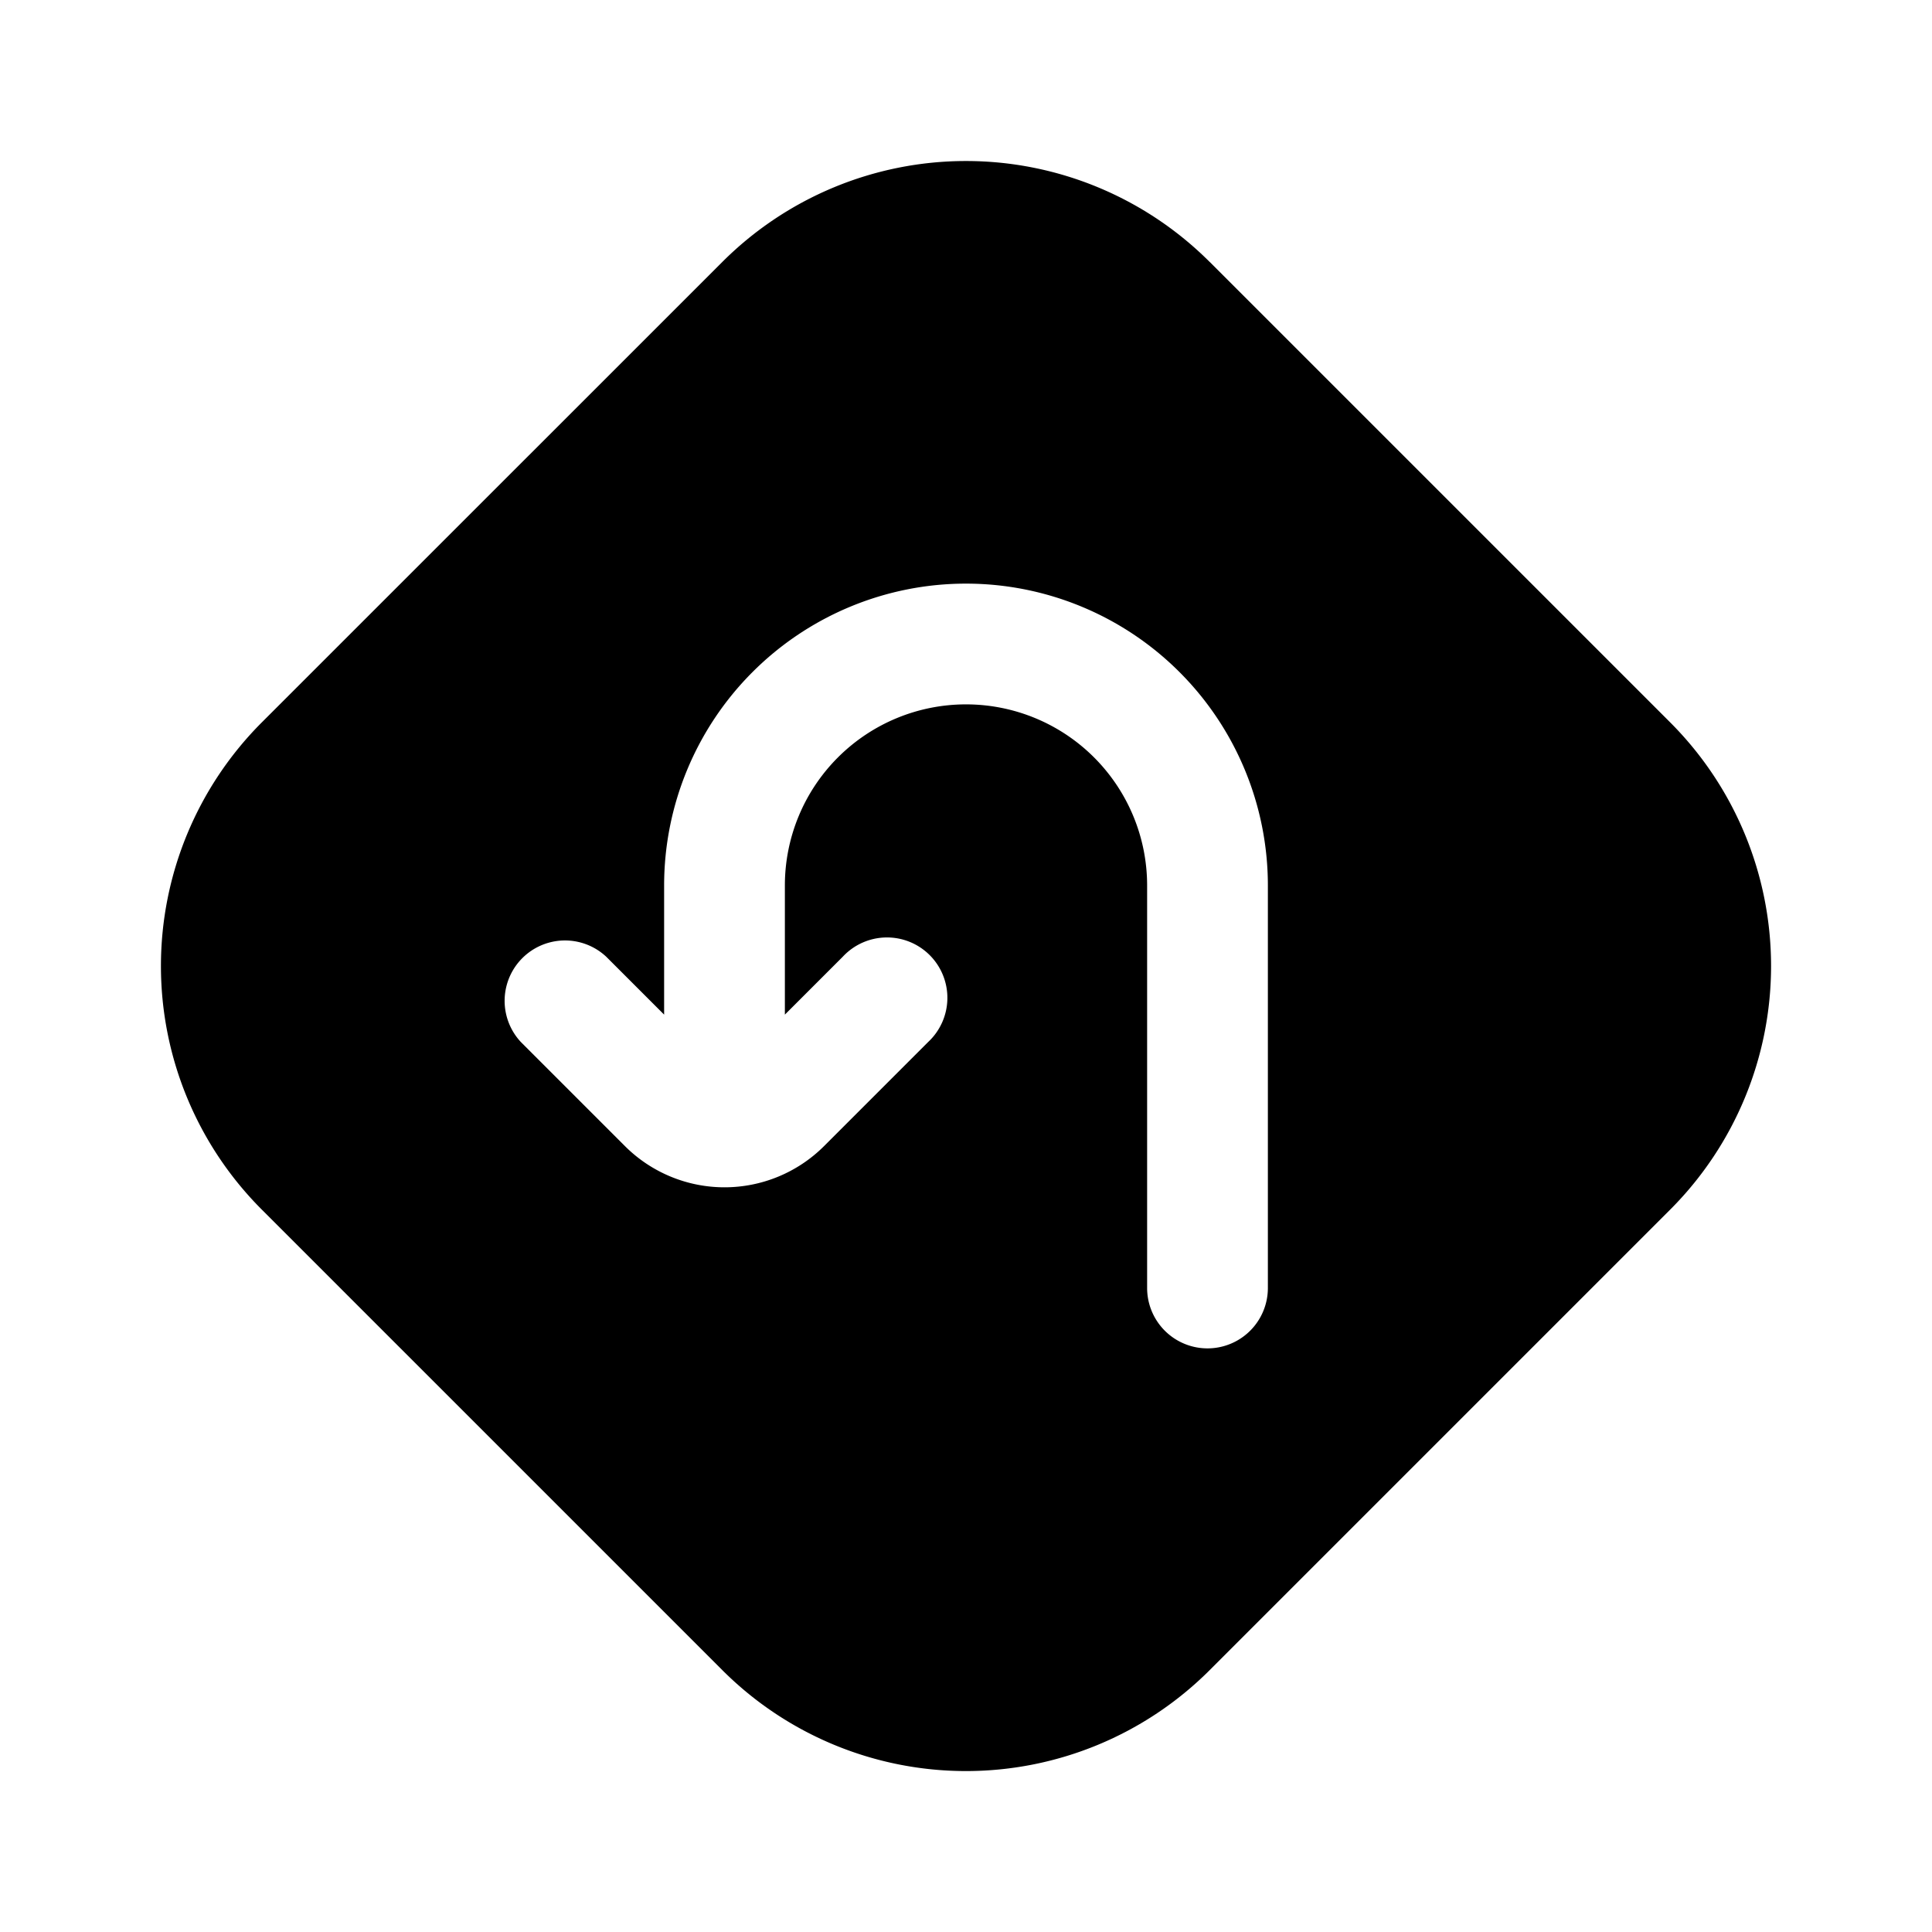 <svg xmlns="http://www.w3.org/2000/svg" width="1em" height="1em" viewBox="0 0 24 24">
  <path fill="currentColor" fill-rule="evenodd" d="M15.027 3.254a4.281 4.281 0 0 0-6.054 0l-5.72 5.719a4.281 4.281 0 0 0 0 6.054l5.72 5.72a4.281 4.281 0 0 0 6.054 0l5.72-5.72a4.281 4.281 0 0 0 0-6.054l-5.72-5.72ZM14.25 16a.75.75 0 0 0 1.5 0v-5a3.75 3.75 0 1 0-7.5 0v1.604l-.72-.72a.75.75 0 0 0-1.06 1.06l1.293 1.293a1.75 1.75 0 0 0 2.474 0l1.293-1.293a.75.75 0 1 0-1.06-1.06l-.72.72V11a2.25 2.25 0 0 1 4.5 0v5Z" clip-rule="evenodd"/>
</svg>

